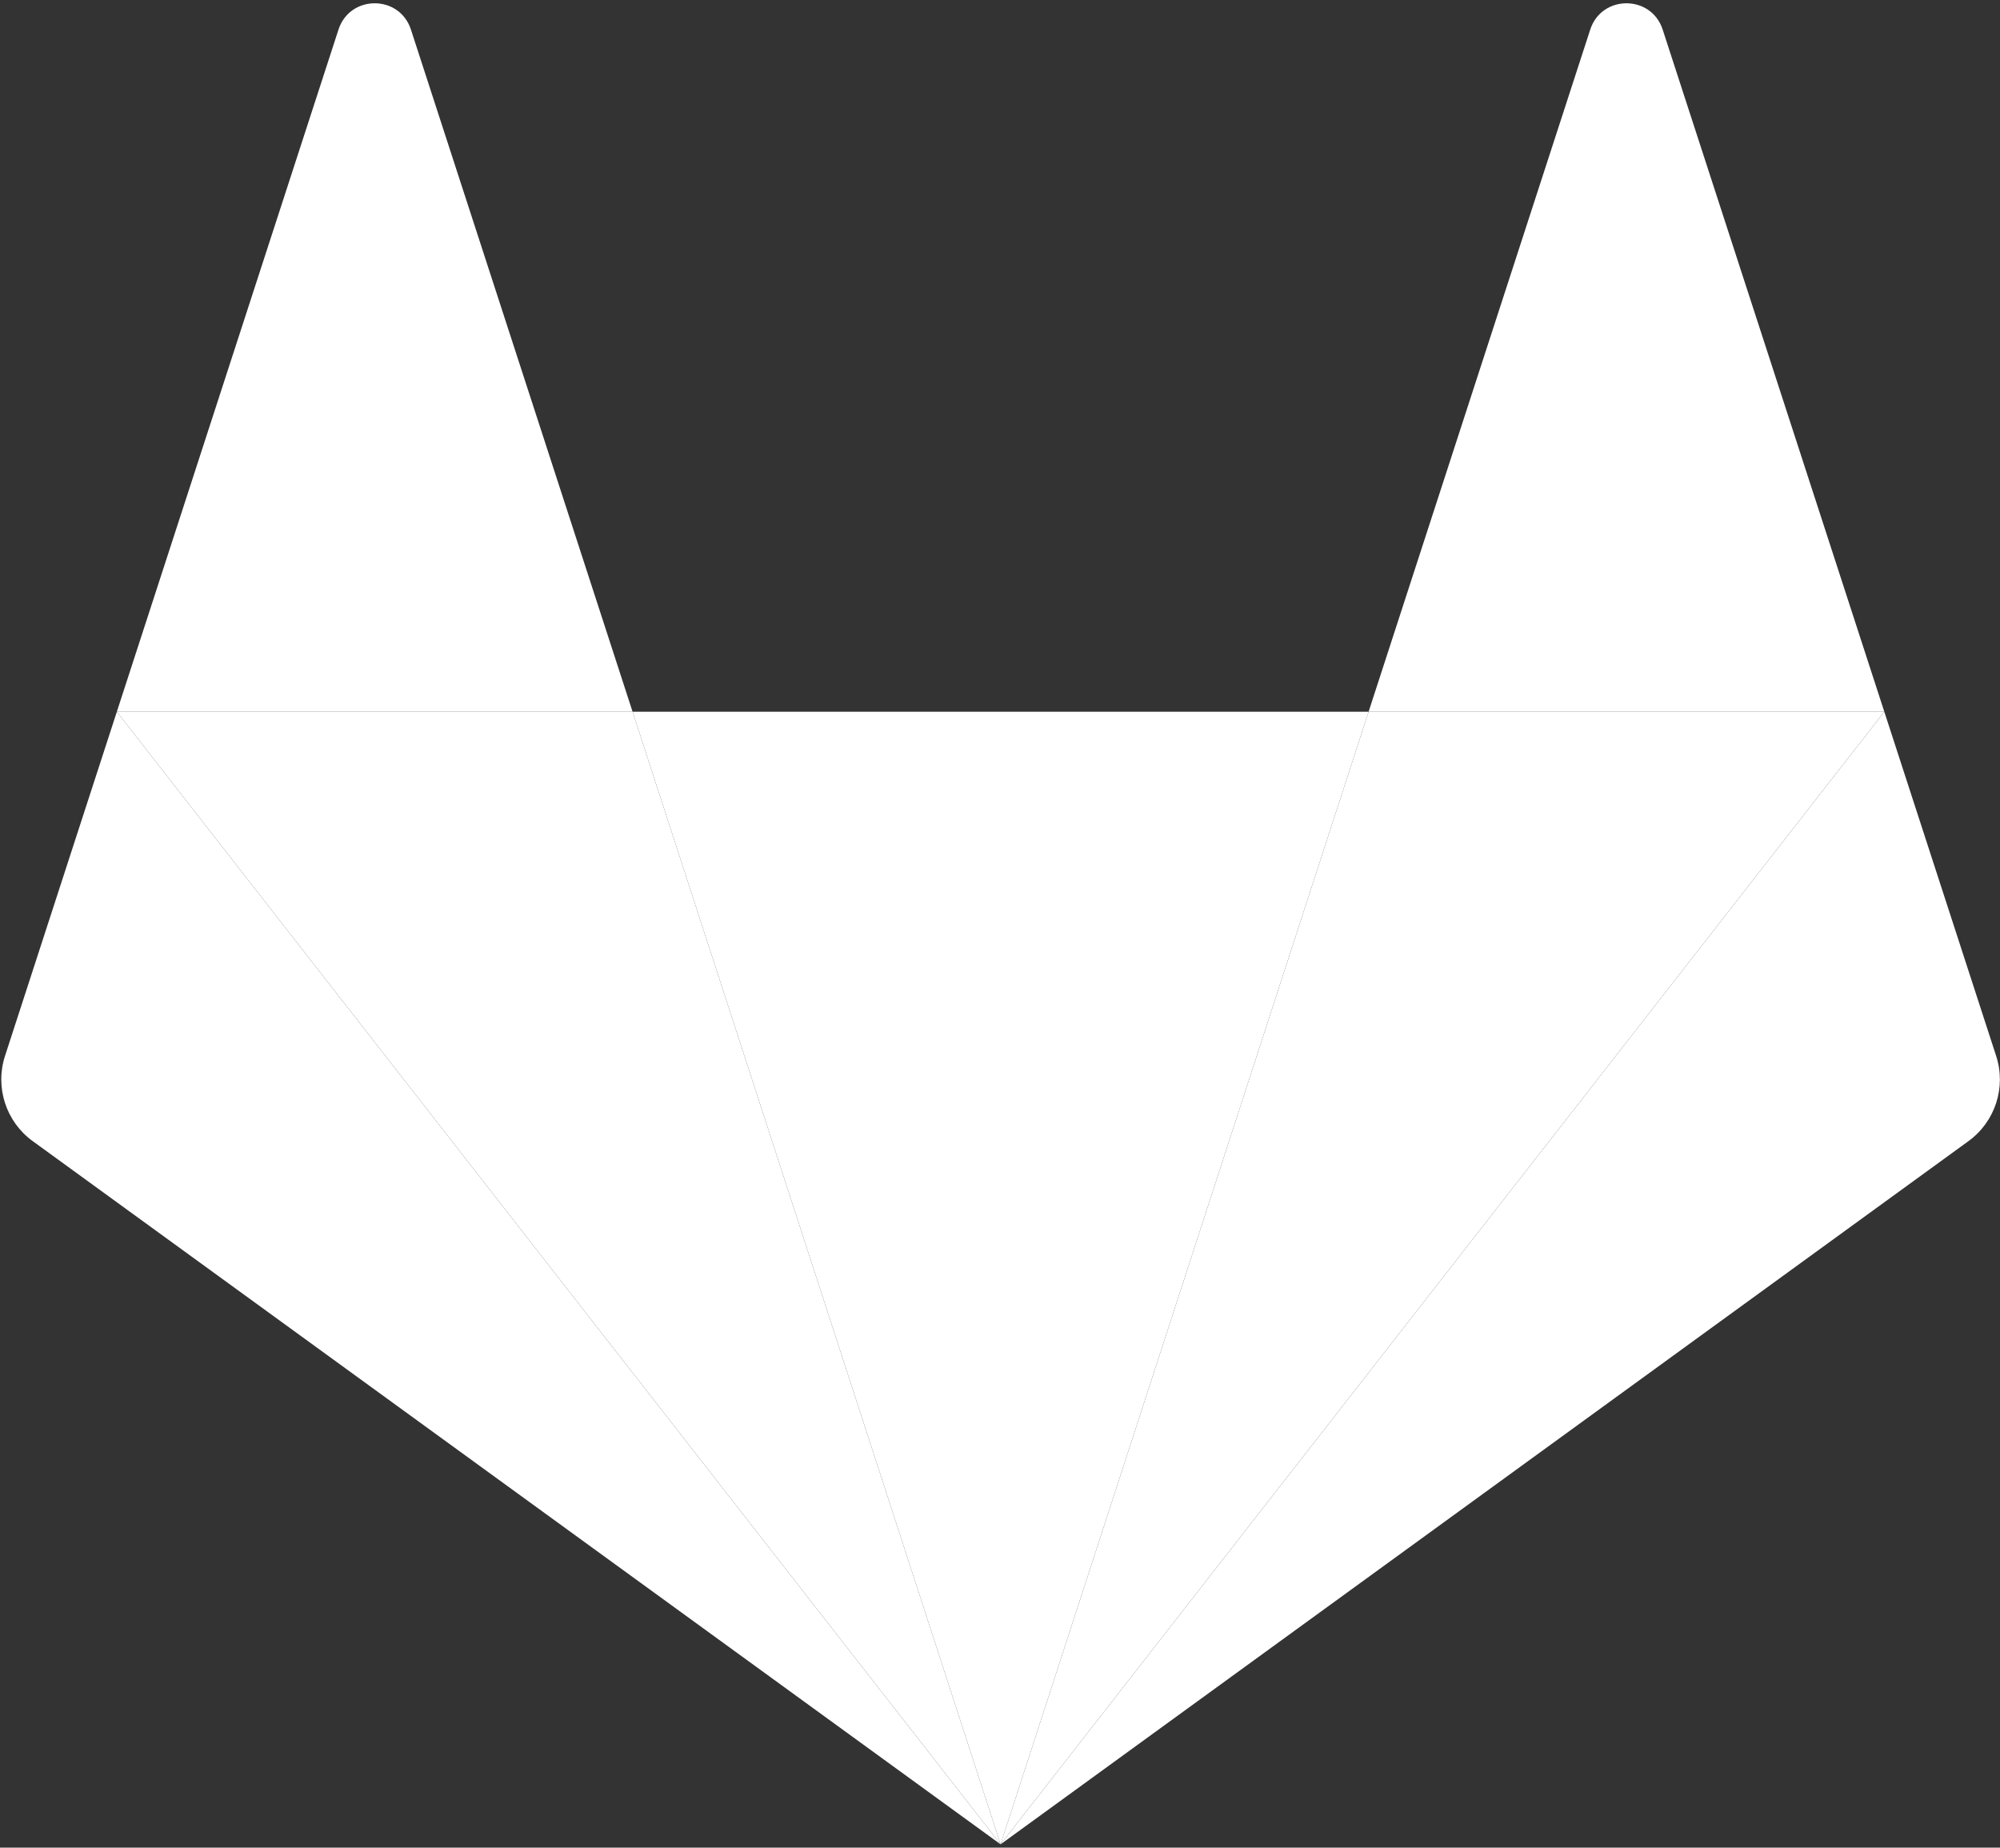 <?xml version="1.0" encoding="UTF-8" standalone="no"?>
<svg viewBox="0 0 210 194" version="1.1" xmlns="http://www.w3.org/2000/svg" xmlns:xlink="http://www.w3.org/1999/xlink">
    <rect x="0" y="0" width="210" height="194" fill="#333333" stroke="none"/>
    <g>
		<path d="M105.061,193.655 L105.061,193.655 L143.701,74.734 L66.421,74.734 L105.061,193.655 L105.061,193.655 Z" fill="#FFF"></path>
		<path d="M105.061,193.655 L66.421,74.734 L12.268,74.734 L105.061,193.655 Z" fill="#FFF"></path>
		<path d="M12.268,74.734 L12.268,74.734 L0.526,110.873 C-0.544,114.169 0.628,117.78 3.433,119.817 L105.061,193.655 L12.268,74.734 Z" fill="#FFF"></path>
		<path d="M12.268,74.734 L66.421,74.734 L43.148,3.109 C41.952,-0.577 36.737,-0.576 35.541,3.109 L12.268,74.734 Z" fill="#FFF"></path>
		<path d="M105.061,193.655 L143.701,74.734 L197.854,74.734 L105.061,193.655 Z" fill="#FFF"></path>
		<path d="M197.854,74.734 L197.854,74.734 L209.596,110.873 C210.667,114.169 209.494,117.78 206.69,119.817 L105.061,193.655 L197.854,74.734 Z" fill="#FFF"></path>
		<path d="M197.854,74.734 L143.701,74.734 L166.974,3.109 C168.171,-0.577 173.385,-0.576 174.582,3.109 L197.854,74.734 Z" fill="#FFF"></path>
    </g>
</svg>